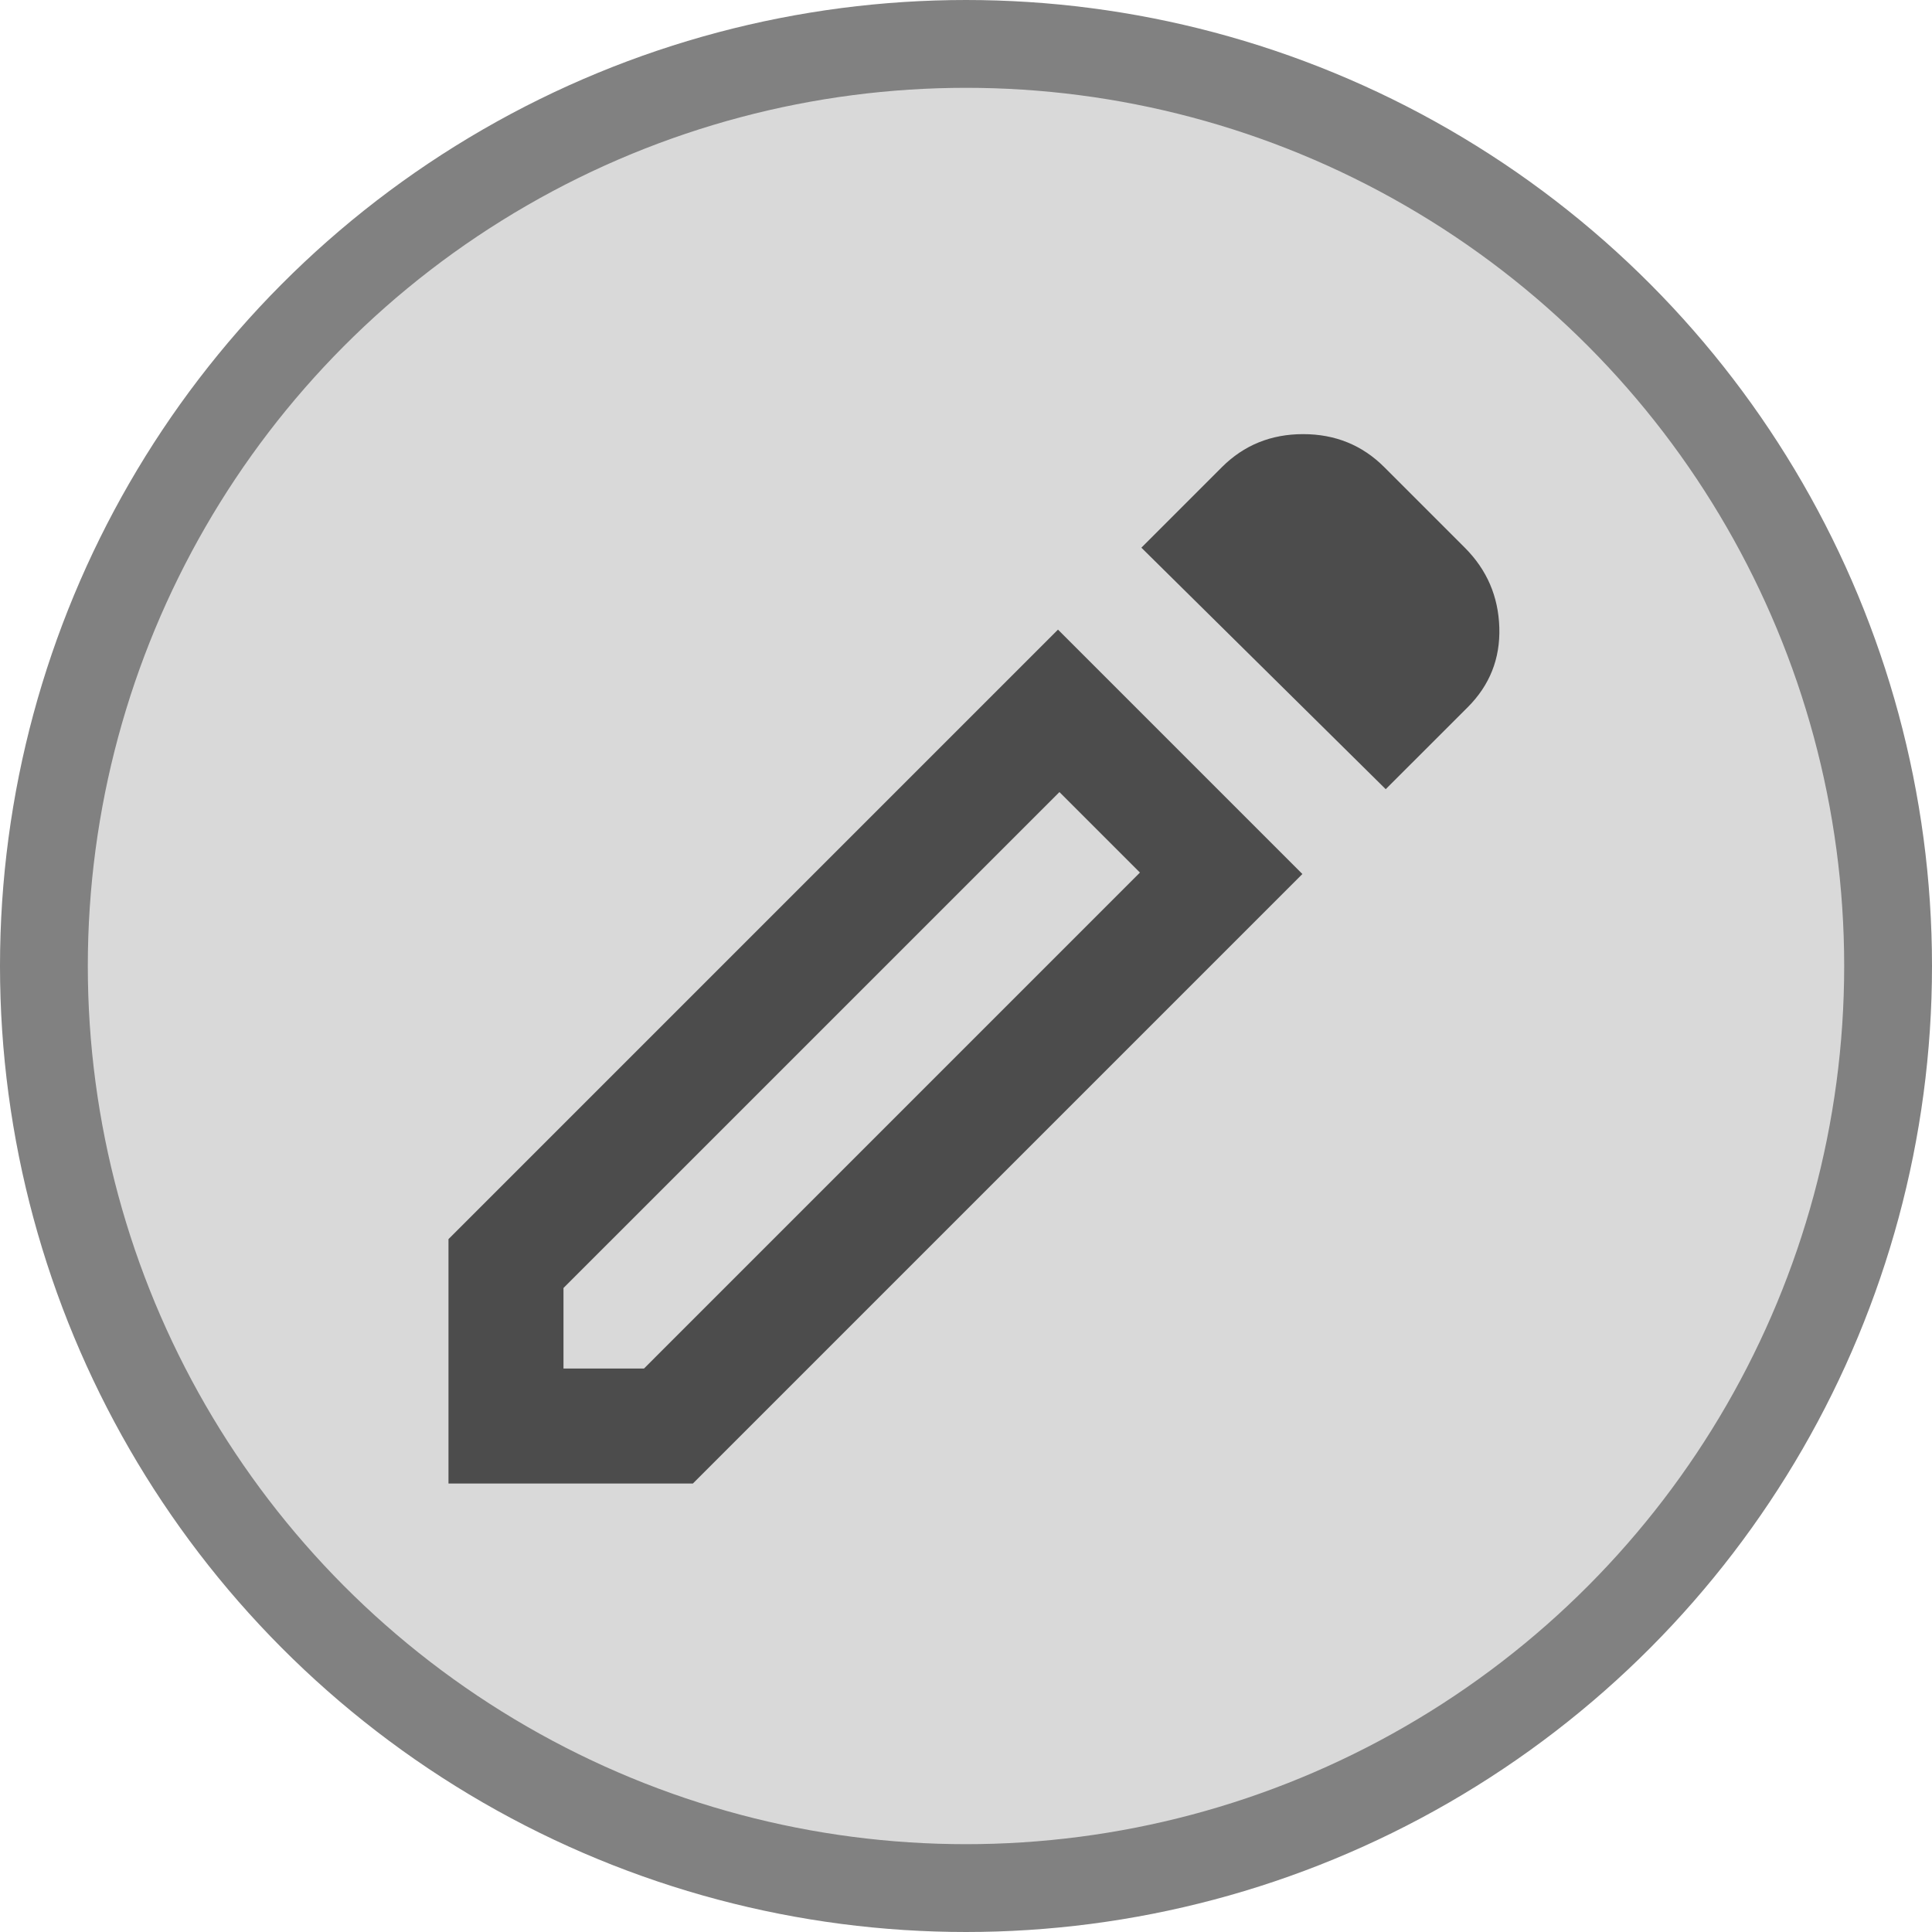 <svg width="44" height="44" viewBox="0 0 44 44" fill="none" xmlns="http://www.w3.org/2000/svg">
<circle id="circle" cx="22" cy="22" r="21" fill="#D9D9D9" stroke="#818181" stroke-width="2"/>
<mask id="mask0_105_17" style="mask-type:alpha" maskUnits="userSpaceOnUse" x="6" y="6" width="32" height="32">
<rect x="6.286" y="6.286" width="31.429" height="31.429" fill="#D9D9D9"/>
</mask>
<g mask="url(#mask0_105_17)">
<path d="M12.833 31.167H14.667L25.961 19.872L24.128 18.039L12.833 29.333V31.167ZM31.559 17.973L25.994 12.473L27.827 10.64C28.329 10.138 28.946 9.887 29.678 9.887C30.409 9.887 31.025 10.138 31.527 10.64L33.36 12.473C33.862 12.975 34.124 13.581 34.146 14.291C34.168 15 33.928 15.605 33.426 16.107L31.559 17.973ZM29.661 19.905L15.78 33.786H10.214V28.22L24.095 14.339L29.661 19.905Z" fill="#4C4C4C"/>
</g>
</svg>
